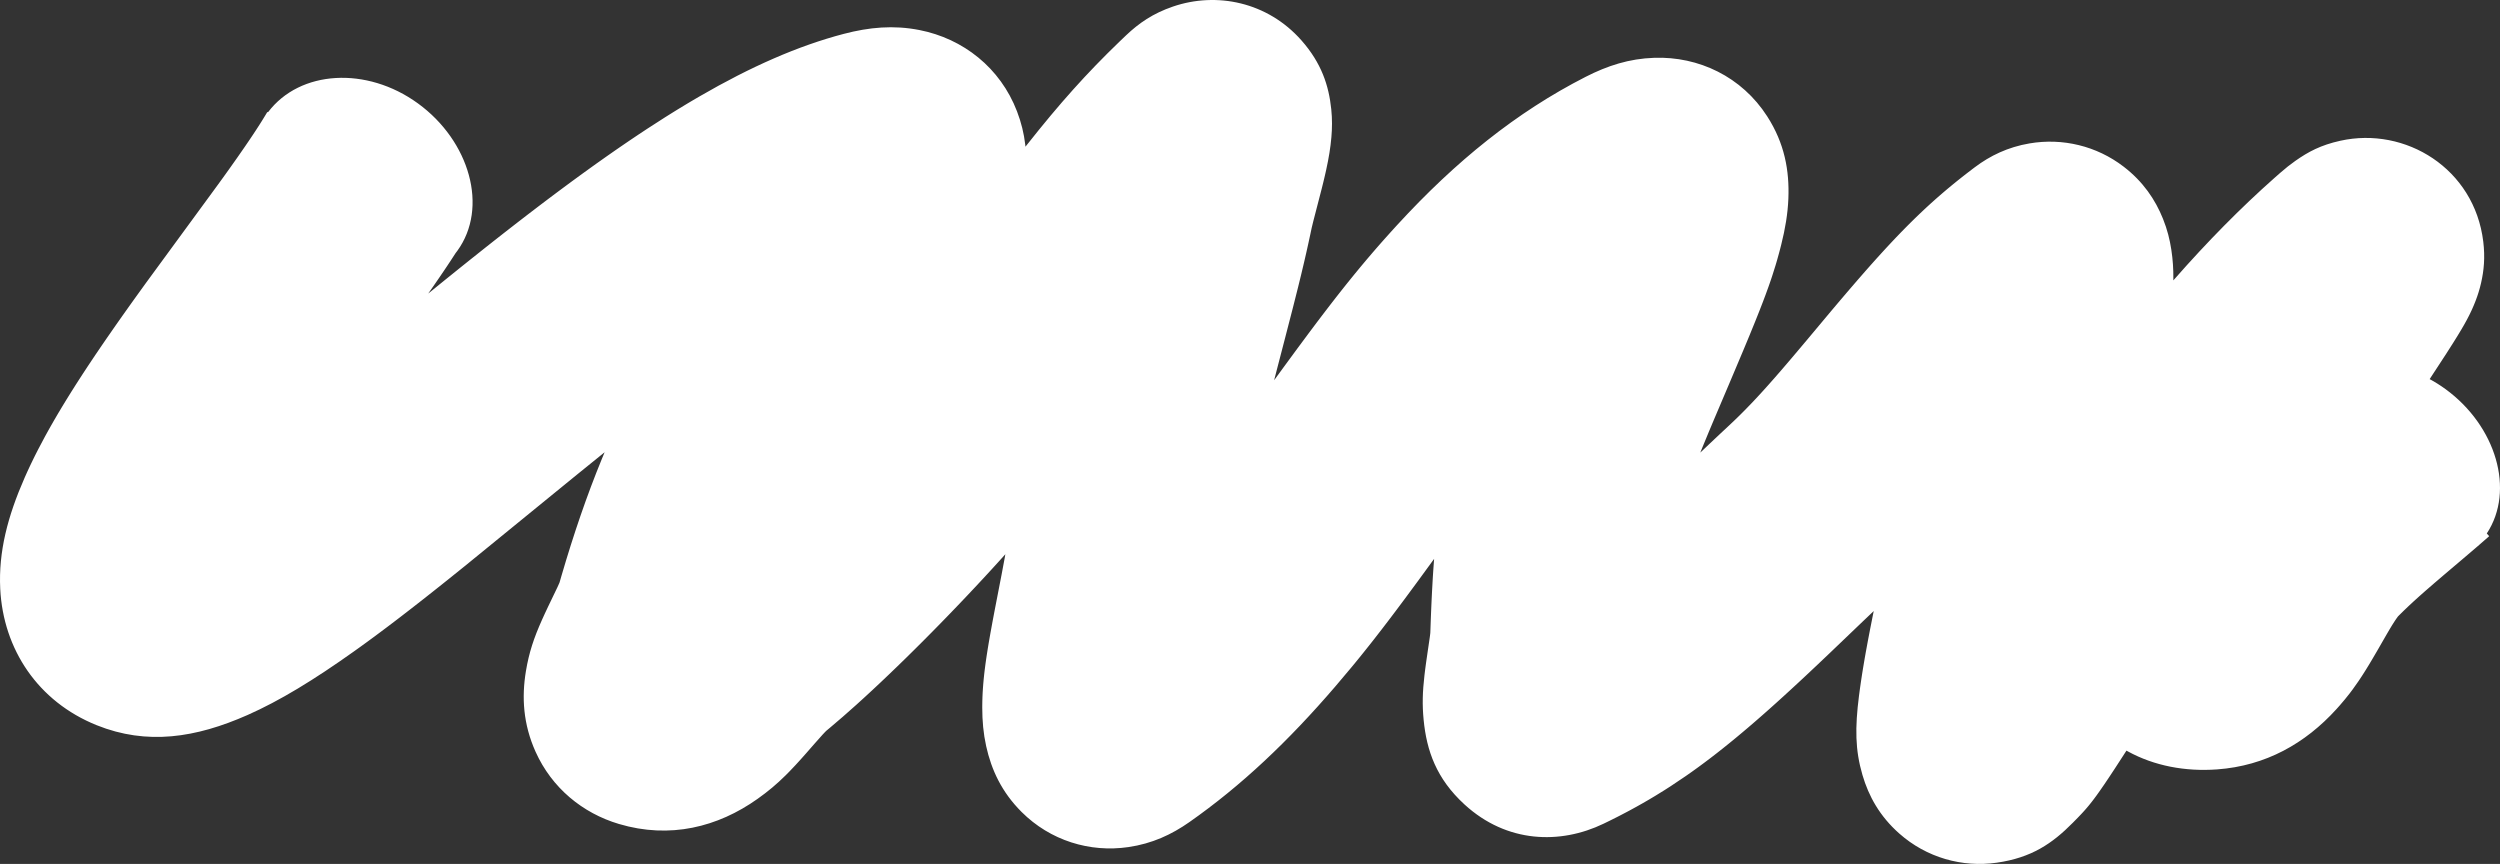 <?xml version="1.0" encoding="UTF-8"?>
<svg width="463px" height="160px" viewBox="0 0 463 160" version="1.1" xmlns="http://www.w3.org/2000/svg" xmlns:xlink="http://www.w3.org/1999/xlink">
    <rect x="0" y="0" width="463" height="160" fill="#333333" stroke="none"/>
    <title>Brush bg@3x</title>
    <g id="Design" stroke="none" stroke-width="1" fill="none" fill-rule="evenodd">
        <g id="Hp-1" transform="translate(-779, -222)" fill="#FFFFFF" fill-rule="nonzero">
            <g id="H1" transform="translate(340, 222)">
                <path d="M680.035,7.487 C683.746,11.696 685.094,15.848 685.549,20.222 C685.74,22.066 685.718,23.726 685.572,25.422 C685.405,27.353 685.099,29.218 684.612,31.444 L684.374,32.499 L684.11,33.614 L683.818,34.8 L682.21,41.021 L681.919,42.225 L681.689,43.313 L681.27,45.249 L680.901,46.905 L680.506,48.619 L679.977,50.845 L679.393,53.23 L678.45,56.969 L676.96,62.744 L675.512,68.316 L674.969,70.422 L676.655,68.109 L679.201,64.64 L681.561,61.46 L682.902,59.675 L684.193,57.974 L685.441,56.348 L686.253,55.301 L687.051,54.283 L687.836,53.289 L688.611,52.319 L689.759,50.901 L690.894,49.522 L692.023,48.173 L693.153,46.848 L693.909,45.973 L694.671,45.102 L695.44,44.233 L696.61,42.929 L697.405,42.055 L697.793,41.631 C708.635,29.825 719.848,20.772 732.66,14.231 C736.714,12.162 740.727,10.862 745.367,10.705 C753.586,10.425 761.565,14.187 766.297,21.564 C769.5,26.557 770.413,31.572 770.206,36.778 C770.094,39.593 769.626,42.364 768.879,45.333 L768.664,46.172 L768.444,46.997 L768.141,48.087 L767.983,48.632 L767.82,49.178 C767.627,49.816 767.423,50.462 767.204,51.127 L766.917,51.983 L766.515,53.133 L765.963,54.653 L765.475,55.947 L764.8,57.684 L764.046,59.575 L763.024,62.082 L761.859,64.884 L759.308,70.929 L756.414,77.74 L755.482,79.961 L754.349,82.701 L753.89,83.825 L755.642,82.16 L757.608,80.307 L759.338,78.693 L760.275,77.804 L760.804,77.292 L761.588,76.518 L762.362,75.737 L763.408,74.655 L764.482,73.512 L765.315,72.606 L766.474,71.321 L767.701,69.933 L769.01,68.427 L770.783,66.355 L773.573,63.049 L778.075,57.668 L779.801,55.624 L781.452,53.688 L783.034,51.853 L784.554,50.112 L785.536,49.002 L786.497,47.928 L787.437,46.89 L788.359,45.886 L789.266,44.913 L790.158,43.969 L791.039,43.054 L791.91,42.164 L792.773,41.298 C793.06,41.013 793.346,40.732 793.631,40.454 L794.486,39.63 L795.339,38.824 C795.481,38.691 795.623,38.559 795.765,38.427 L796.62,37.645 L797.479,36.875 C797.623,36.748 797.767,36.622 797.911,36.495 L798.78,35.742 L799.657,34.998 L800.546,34.261 L801.448,33.527 L802.366,32.797 L803.3,32.068 L804.255,31.337 C804.416,31.215 804.577,31.093 804.74,30.971 C807.563,28.849 810.82,27.247 814.887,26.556 C820.979,25.52 827.284,27.016 832.296,30.863 C835.917,33.642 838.163,36.972 839.595,40.545 C840.382,42.509 840.845,44.369 841.131,46.255 C841.41,48.095 841.52,49.798 841.506,51.635 L841.501,51.931 L841.714,51.688 C847.783,44.78 853.937,38.524 860.251,32.932 L861.367,31.952 C862.268,31.167 863.135,30.47 864.09,29.799 C866.514,28.097 868.8,26.87 872.447,26.063 C884.464,23.404 897.256,31.187 898.902,44.756 C899.256,47.679 899.023,50.102 898.49,52.426 C898.218,53.614 897.885,54.656 897.5,55.661 L897.377,55.976 L897.124,56.595 L896.858,57.204 C896.813,57.305 896.767,57.407 896.72,57.508 L896.431,58.115 C896.381,58.217 896.33,58.319 896.279,58.422 L895.958,59.043 C895.903,59.148 895.846,59.253 895.789,59.36 L895.43,60.01 C895.368,60.12 895.304,60.232 895.24,60.344 L894.836,61.038 L894.165,62.15 L893.408,63.369 L892.058,65.488 L888.974,70.211 C889.962,70.746 890.932,71.355 891.874,72.039 C901.263,78.859 904.827,90.792 899.553,98.8 L899.996,99.301 L897.912,101.121 L895.081,103.538 L891.787,106.329 L889.848,107.987 L888.2,109.417 L887.051,110.433 L886.019,111.366 L885.072,112.245 L884.181,113.098 L883.313,113.953 L883.094,114.175 L882.852,114.511 L882.598,114.881 L882.401,115.181 L882.002,115.81 L881.543,116.57 L880.978,117.534 L879.292,120.466 L878.338,122.097 L877.74,123.097 L877.165,124.034 L876.607,124.918 C876.515,125.061 876.423,125.203 876.332,125.342 L875.788,126.16 C875.427,126.692 875.067,127.202 874.7,127.699 L874.144,128.436 C873.58,129.166 872.992,129.879 872.352,130.61 L871.694,131.348 C865.943,137.682 858.605,141.842 849.6,142.494 C843.697,142.921 837.972,141.837 833.097,139.169 L832.821,139.016 L830.637,142.385 L829.734,143.754 L828.743,145.231 L827.879,146.48 L827.263,147.342 L826.834,147.921 L826.429,148.451 L826.041,148.941 L825.789,149.25 L825.351,149.767 L824.973,150.195 L824.782,150.406 L824.394,150.824 L823.782,151.463 L822.88,152.381 C819.078,156.223 815.249,158.85 808.801,159.772 C802.401,160.687 795.792,158.838 790.745,154.368 C787.114,151.151 785.076,147.448 783.929,143.535 C782.564,138.875 782.535,134.775 783.288,128.837 L783.462,127.536 L783.658,126.172 L783.849,124.916 L784.031,123.776 L784.337,121.962 L784.564,120.68 L784.939,118.643 L785.357,116.462 L785.819,114.131 L786.013,113.169 L783.974,115.106 L777.873,120.945 L775.599,123.104 L773.406,125.166 L771.986,126.488 L770.597,127.77 L769.239,129.012 L767.908,130.217 L766.604,131.384 L765.324,132.516 L764.066,133.613 L762.83,134.676 L761.612,135.707 L760.411,136.707 L759.226,137.677 L758.054,138.618 C757.666,138.927 757.279,139.232 756.894,139.532 L755.744,140.419 L754.602,141.28 C754.223,141.563 753.844,141.842 753.467,142.118 L752.336,142.932 L751.207,143.724 C750.267,144.376 749.329,145.006 748.386,145.617 L747.253,146.342 C746.685,146.7 746.116,147.052 745.543,147.398 L744.393,148.083 L743.233,148.755 C742.844,148.976 742.454,149.196 742.061,149.414 L740.876,150.061 C740.677,150.168 740.478,150.275 740.278,150.381 L739.069,151.013 C738.866,151.118 738.663,151.222 738.458,151.326 L737.222,151.946 C736.806,152.151 736.387,152.355 735.964,152.559 C727.987,156.396 718.084,156.191 710.227,148.988 C704.997,144.193 703.21,139.017 702.656,133.305 C702.383,130.496 702.457,128.138 702.808,125.081 L702.943,123.971 L703.101,122.792 L703.391,120.781 L703.797,118.012 L703.873,117.407 L703.895,117.2 L703.987,114.623 L704.058,112.839 L704.134,111.126 L704.215,109.477 L704.347,107.115 L704.444,105.608 L704.549,104.148 L704.597,103.506 L701.46,107.802 L699.118,110.972 L697.374,113.302 L696.128,114.948 L694.925,116.52 L693.372,118.518 L692.611,119.484 L691.482,120.899 L690.734,121.826 L689.985,122.744 L689.331,123.538 C688.347,124.727 687.351,125.908 686.316,127.115 C677.605,137.267 668.9,145.506 659.273,152.254 C655.966,154.572 652.382,156.239 647.972,156.882 C640.821,157.925 633.505,155.672 628.198,150.373 C624.509,146.69 622.607,142.572 621.64,138.198 C621.113,135.813 620.914,133.498 620.914,131.069 L620.916,130.67 L620.928,129.874 C620.934,129.609 620.942,129.343 620.952,129.076 L620.989,128.272 C621.004,128.003 621.02,127.732 621.039,127.459 L621.102,126.633 L621.178,125.789 L621.268,124.925 L621.372,124.036 L621.49,123.118 L621.622,122.168 L621.769,121.181 L621.931,120.155 L622.108,119.084 L622.403,117.388 L622.851,114.936 L623.23,112.938 L624.511,106.325 L625.068,103.34 L625.19,102.644 L624.163,103.784 L622.667,105.426 L621.142,107.081 L619.593,108.743 L618.024,110.41 C617.498,110.966 616.969,111.522 616.438,112.077 L614.84,113.74 L613.234,115.394 L611.622,117.036 L610.01,118.661 C609.473,119.199 608.937,119.734 608.401,120.265 L606.8,121.844 C606.267,122.365 605.737,122.882 605.209,123.393 L603.633,124.909 L602.077,126.388 L600.543,127.825 C600.036,128.296 599.533,128.76 599.036,129.215 L597.56,130.556 C595.857,132.089 594.225,133.51 592.691,134.791 L592.02,135.35 L591.809,135.561 L591.351,136.047 L589.81,137.778 L588.326,139.475 L587.488,140.419 C587.352,140.57 587.219,140.719 587.086,140.865 L586.312,141.711 C585.933,142.119 585.566,142.507 585.206,142.877 L584.494,143.596 C582.847,145.227 581.28,146.544 579.296,147.953 C571.928,153.184 563.07,155.412 553.623,152.598 C546.88,150.589 541.199,145.928 538.185,139.22 C535.892,134.115 535.591,129.15 536.402,124.279 C536.974,120.841 537.861,118.187 539.384,114.775 L539.916,113.608 L540.497,112.372 L542.259,108.707 L542.61,107.92 L542.628,107.875 L542.979,106.66 C545.253,98.872 547.691,91.749 550.457,85.008 L550.977,83.755 L545.77,87.968 L525.077,104.843 L521.867,107.422 L519.58,109.243 L517.387,110.974 L515.281,112.619 L513.253,114.185 L511.941,115.188 L510.658,116.16 L509.401,117.102 L508.168,118.017 L506.957,118.906 L505.766,119.77 L504.591,120.612 C497.152,125.911 490.786,129.794 484.86,132.414 C475.259,136.661 466.217,138.056 456.895,134.303 C446.056,129.938 439.595,120.27 439.042,109.032 C438.706,102.217 440.412,95.628 443.578,88.432 C443.743,88.056 443.913,87.679 444.086,87.3 L444.618,86.158 L445.175,85.003 C445.269,84.81 445.365,84.616 445.462,84.422 L446.057,83.248 C446.462,82.461 446.884,81.664 447.323,80.857 L447.997,79.637 C448.111,79.432 448.227,79.226 448.343,79.02 L449.057,77.773 L449.799,76.506 C450.051,76.081 450.308,75.652 450.569,75.219 L451.368,73.911 L452.196,72.579 L453.053,71.224 L453.941,69.844 C454.091,69.612 454.243,69.379 454.396,69.144 L455.329,67.725 L456.294,66.277 C456.457,66.034 456.622,65.789 456.788,65.543 L457.8,64.052 L458.845,62.53 L460.474,60.188 L461.601,58.585 L462.762,56.948 L463.958,55.275 L465.983,52.467 L479.367,34.194 L480.292,32.918 L481.498,31.235 L482.976,29.145 L484.31,27.224 L485.219,25.89 L485.782,25.05 L486.313,24.248 L487.047,23.114 L487.497,22.403 L488.113,21.401 C488.178,21.294 488.241,21.188 488.303,21.084 L488.486,20.775 L488.659,20.757 C494.55,12.984 506.892,12.242 516.398,19.147 C526.003,26.124 529.512,38.453 523.696,46.456 C523.589,46.603 523.48,46.747 523.368,46.889 L522.628,48.028 L521.778,49.313 C521.632,49.531 521.485,49.751 521.335,49.973 L520.414,51.329 L519.444,52.737 L518.301,54.372 L521.4,51.858 L524.279,49.539 L526.129,48.057 L528.815,45.92 L530.557,44.544 L532.267,43.202 L534.787,41.241 L536.714,39.755 L538.617,38.3 L540.496,36.877 L542.352,35.485 L544.185,34.125 C544.488,33.901 544.791,33.678 545.092,33.457 L546.892,32.144 L548.67,30.862 C548.964,30.65 549.258,30.441 549.551,30.232 L551.297,28.997 L553.024,27.792 C553.31,27.594 553.595,27.397 553.879,27.202 L555.576,26.043 L557.254,24.916 L558.914,23.819 C560.014,23.098 561.102,22.397 562.18,21.717 L563.787,20.711 C564.053,20.546 564.319,20.382 564.584,20.22 L566.167,19.26 C566.43,19.102 566.692,18.946 566.953,18.791 L568.513,17.876 C578.086,12.328 586.815,8.492 595.251,6.277 C599.98,5.036 604.477,4.621 609.277,5.563 C617.372,7.151 624.256,12.551 627.35,20.623 C628.151,22.712 628.64,24.751 628.872,26.761 L628.914,27.168 L629.183,26.829 C635.277,19.113 640.268,13.551 646.332,7.706 L647.545,6.547 C649.917,4.298 652.512,2.487 656.236,1.213 C664.315,-1.552 673.748,0.357 680.035,7.487 Z" id="Brush-bg"></path>
            </g>
        </g>
    </g>
</svg>